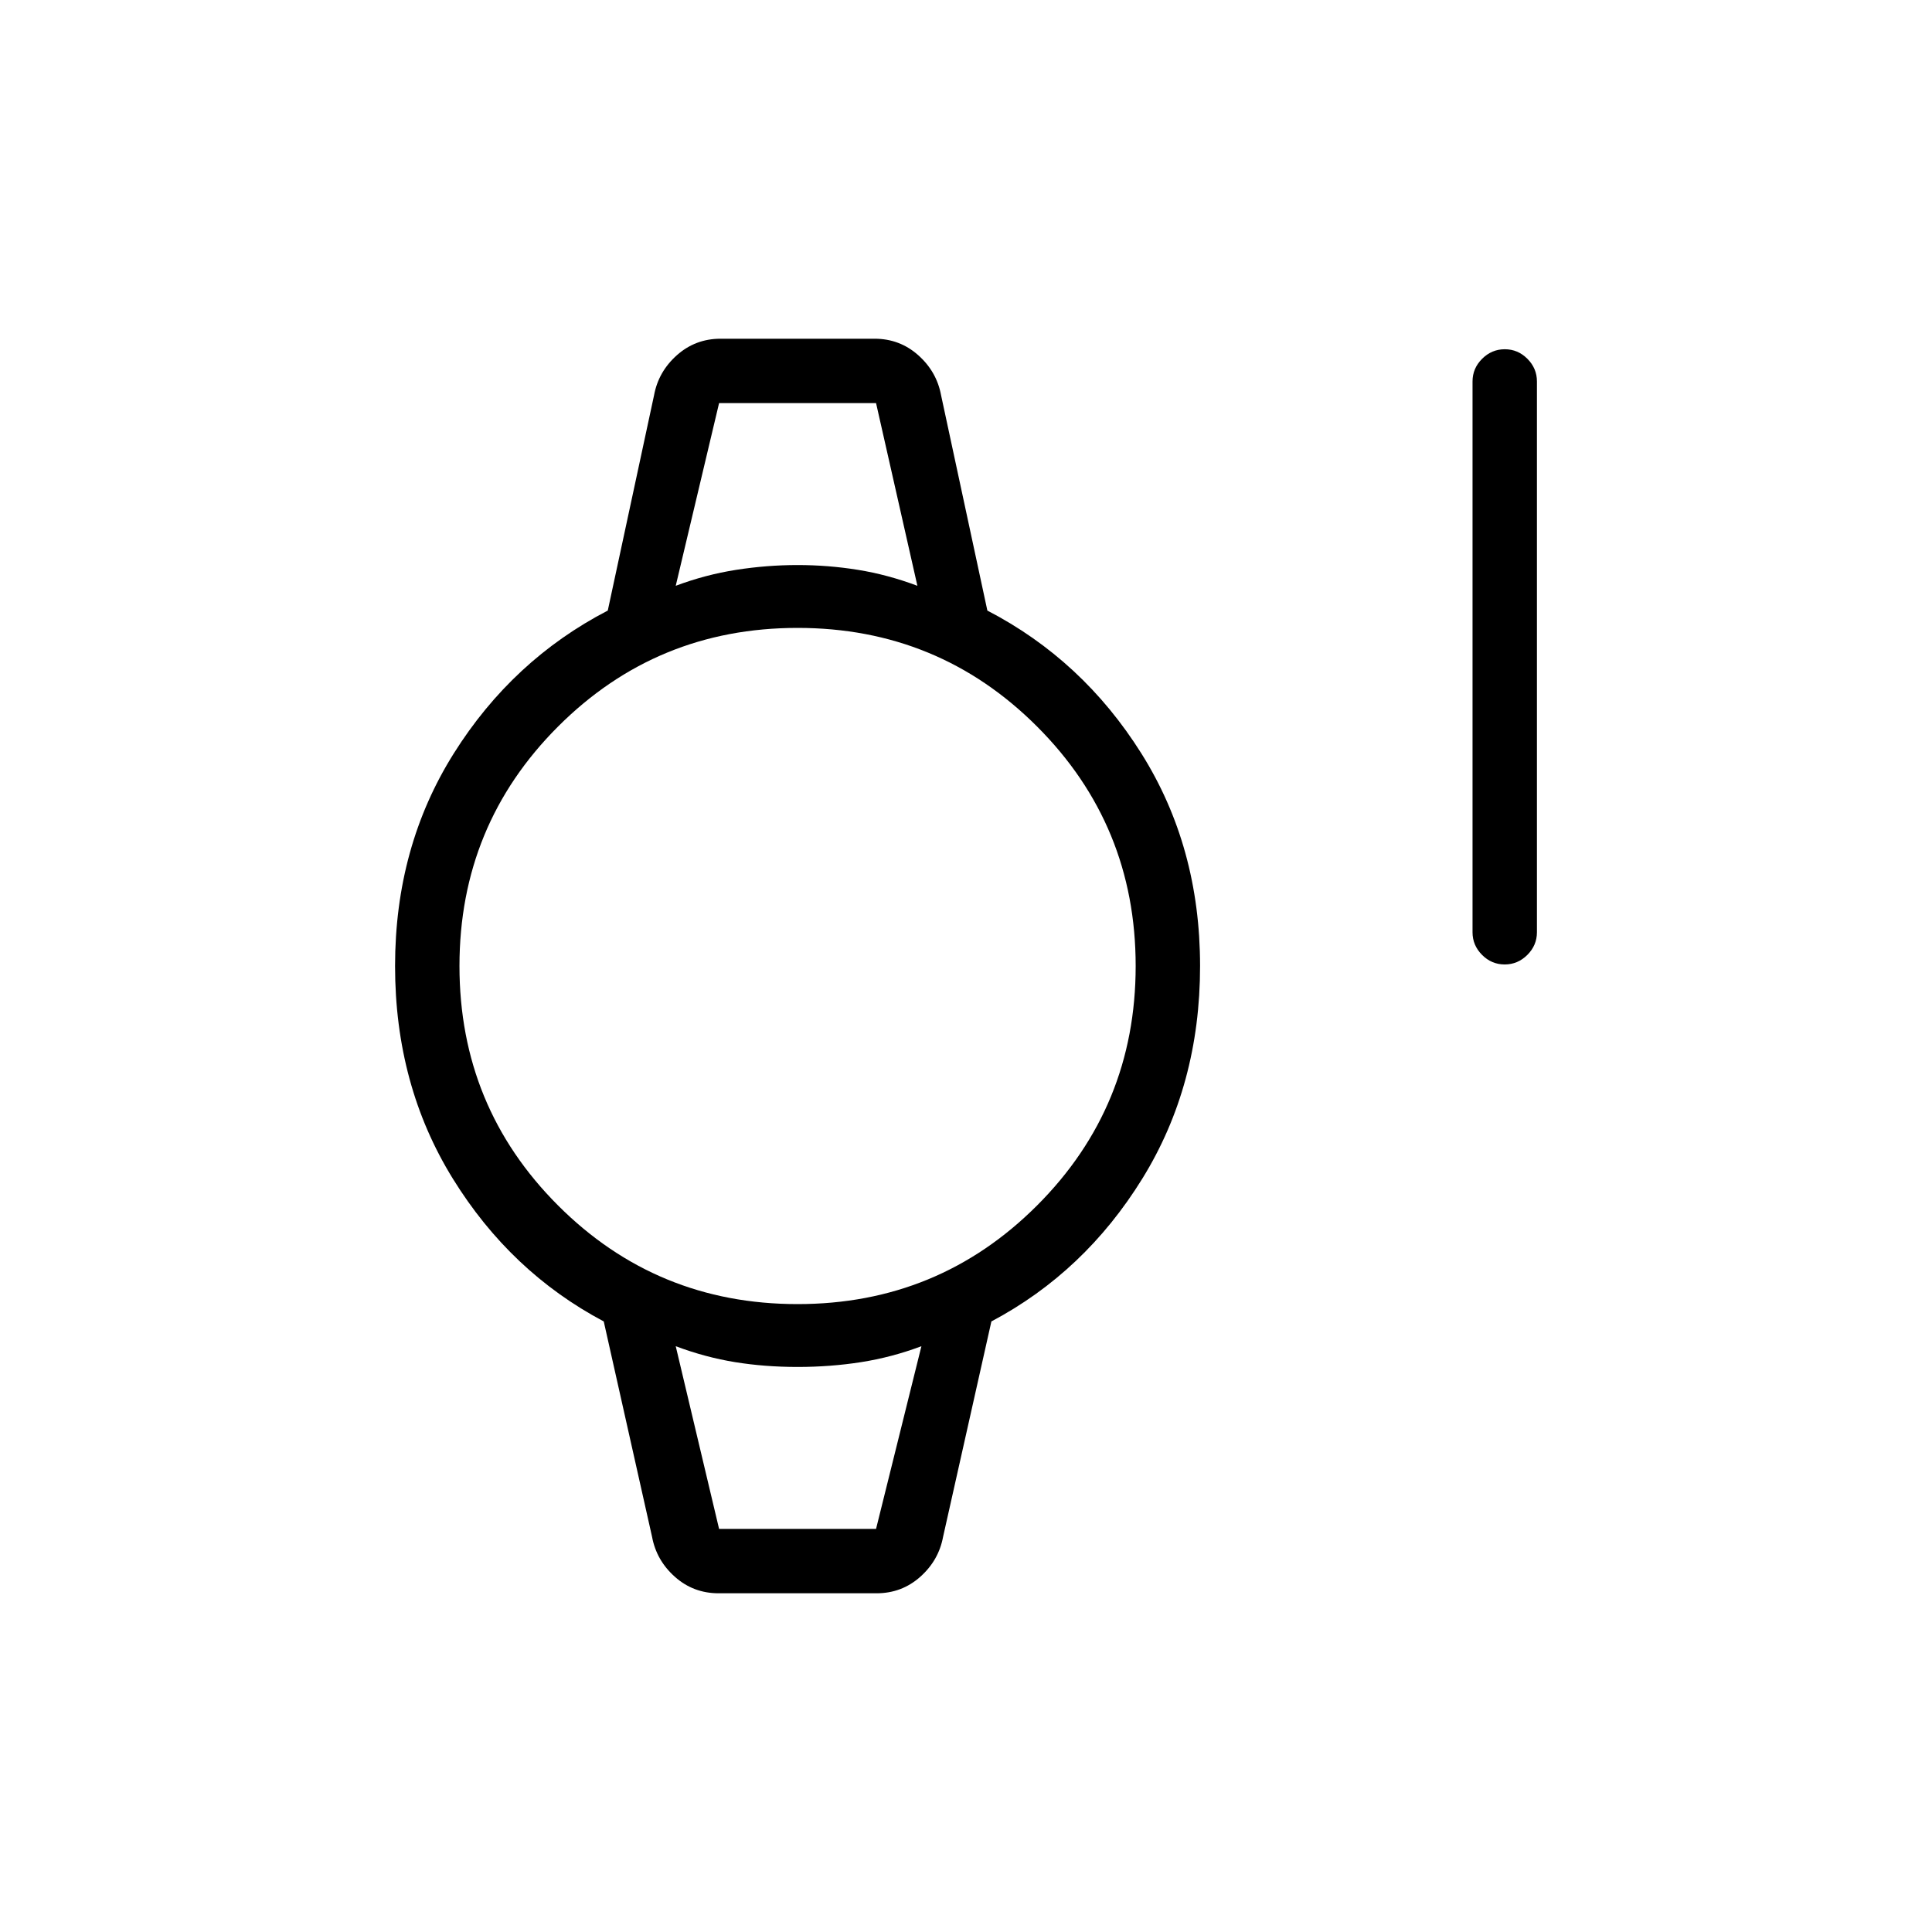 <svg xmlns="http://www.w3.org/2000/svg" height="20" viewBox="0 96 960 960" width="20"><path d="M747.666 575.231q-6.512 0-11.243-4.75-4.731-4.75-4.731-11.25V285.538q0-6.5 4.758-11.25t11.269-4.75q6.512 0 11.243 4.75 4.731 4.75 4.731 11.25v273.693q0 6.5-4.758 11.25t-11.269 4.75ZM357.077 887.693q-12.533 0-21.723-8.179T324 859.616l-24-107.001q-46.308-24.538-75-70.961Q196.307 635.231 196.307 576q0-59.231 29.193-105.654 29.192-46.423 76.5-70.961l23-107.001q2.164-11.719 11.354-19.898t21.723-8.179h76.461q12.533 0 21.723 8.179 9.191 8.179 11.355 19.898l23 107.001q47.307 24.538 76.5 70.961Q596.308 516.769 596.308 576q0 59.231-28.692 105.654-28.693 46.423-75 70.961l-24 107.001q-2.164 11.719-11.355 19.898-9.19 8.179-21.723 8.179h-78.461ZM396.308 744q70 0 119-49t49-119q0-70-49-119t-119-49q-70 0-119 49t-49 119q0 70 49 119t119 49Zm-60.539-356.923q14.769-5.539 30.024-7.923 15.254-2.385 30.515-2.385 15.261 0 30.015 2.385 14.754 2.384 29.523 7.923l-20.538-90.77h-78l-21.539 90.77Zm21.539 468.616h78l22.538-90.77q-14.769 5.539-30.023 7.923-15.254 2.385-31.515 2.385-16.261 0-31.015-2.385-14.755-2.384-29.524-7.923l21.539 90.77Zm-21.539-559.386h120.077-120.077Zm21.539 559.386h-21.539 122.077-100.538Z"/></svg>